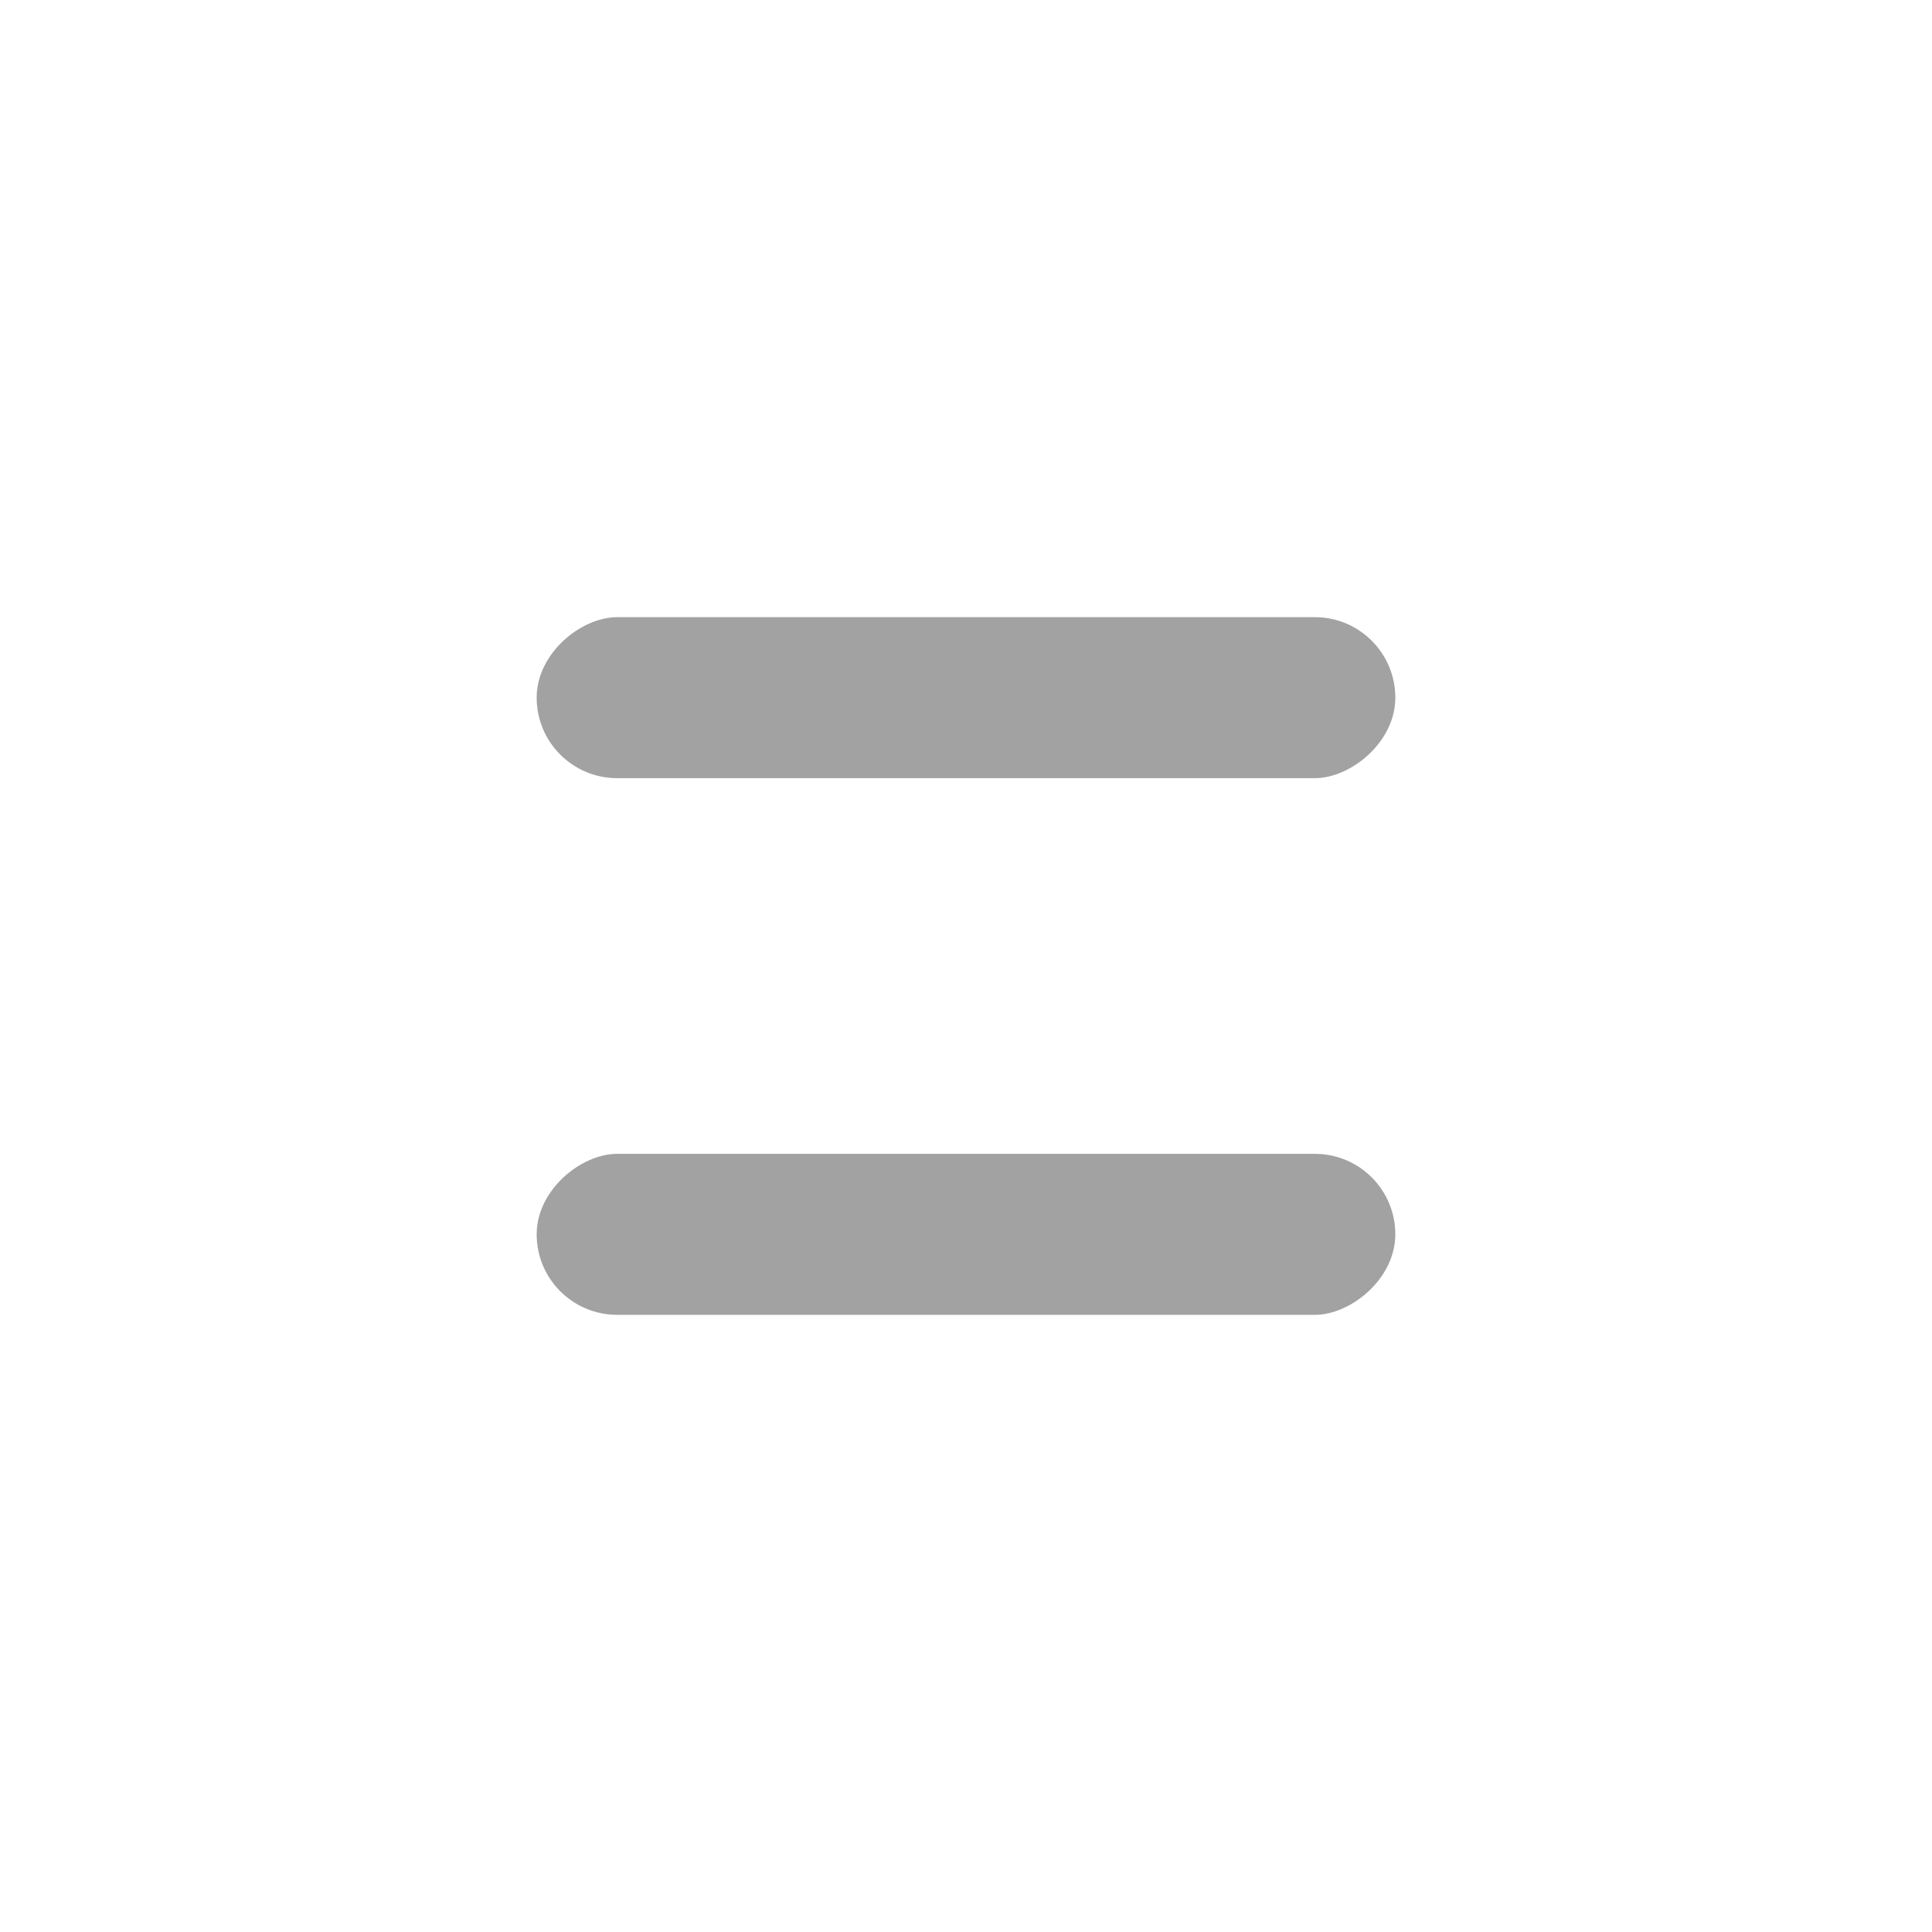 <svg xmlns="http://www.w3.org/2000/svg" width="18" height="18" viewBox="0 0 18 18">
    <g transform="translate(-342.5 -66.5)">
        <rect data-name="사각형 50" width="1.5" height="8" rx=".75" transform="rotate(90 141.625 213.875)" style="fill:#a2a2a2"/>
        <rect data-name="사각형 26833" width="1.5" height="8" rx=".75" transform="rotate(90 139.125 216.375)" style="fill:#a2a2a2"/>
    </g>
</svg>
